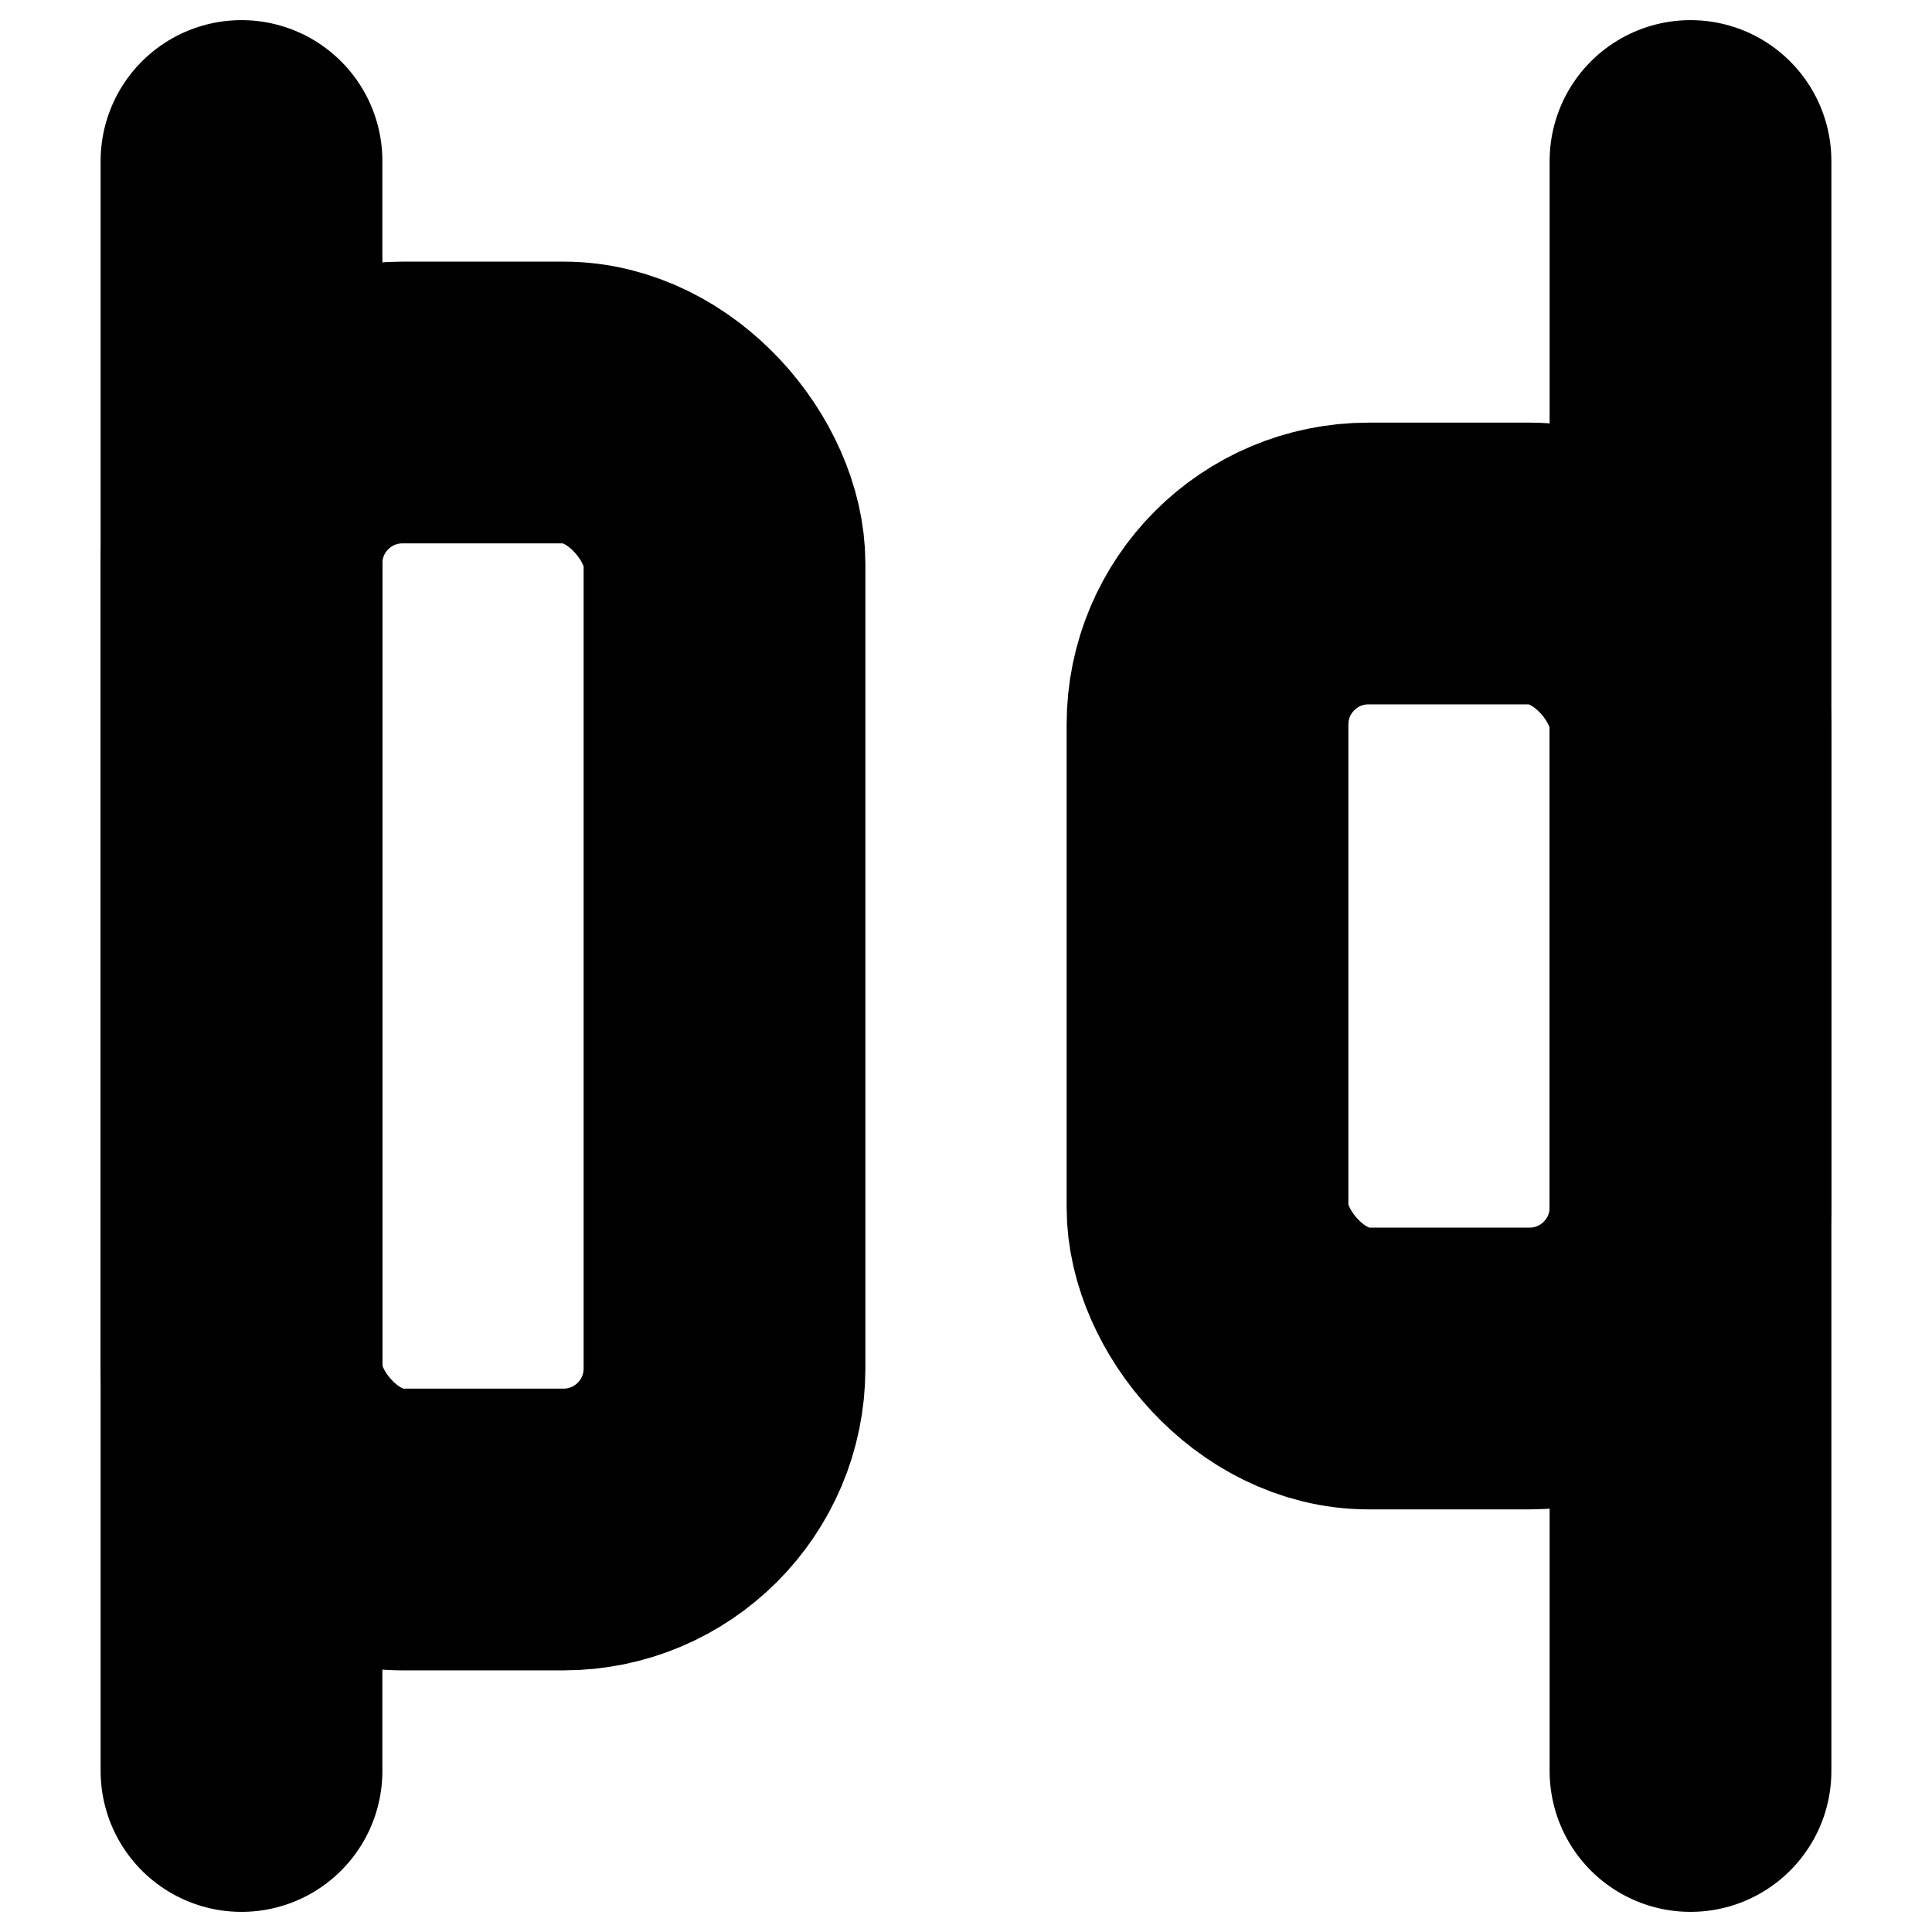 <?xml version="1.0"?>
<svg xmlns="http://www.w3.org/2000/svg" width="24" height="24" viewBox="0 0 24 24" fill="none" stroke="currentColor" stroke-width="3.500" stroke-linecap="round" stroke-linejoin="round">
  <rect width="6" height="14" x="3" y="5" rx="2"/>
  <rect width="6" height="10" x="15" y="7" rx="2"/>
  <path d="M3 2v20"/>
  <path d="M21 2v20"/>
</svg>
